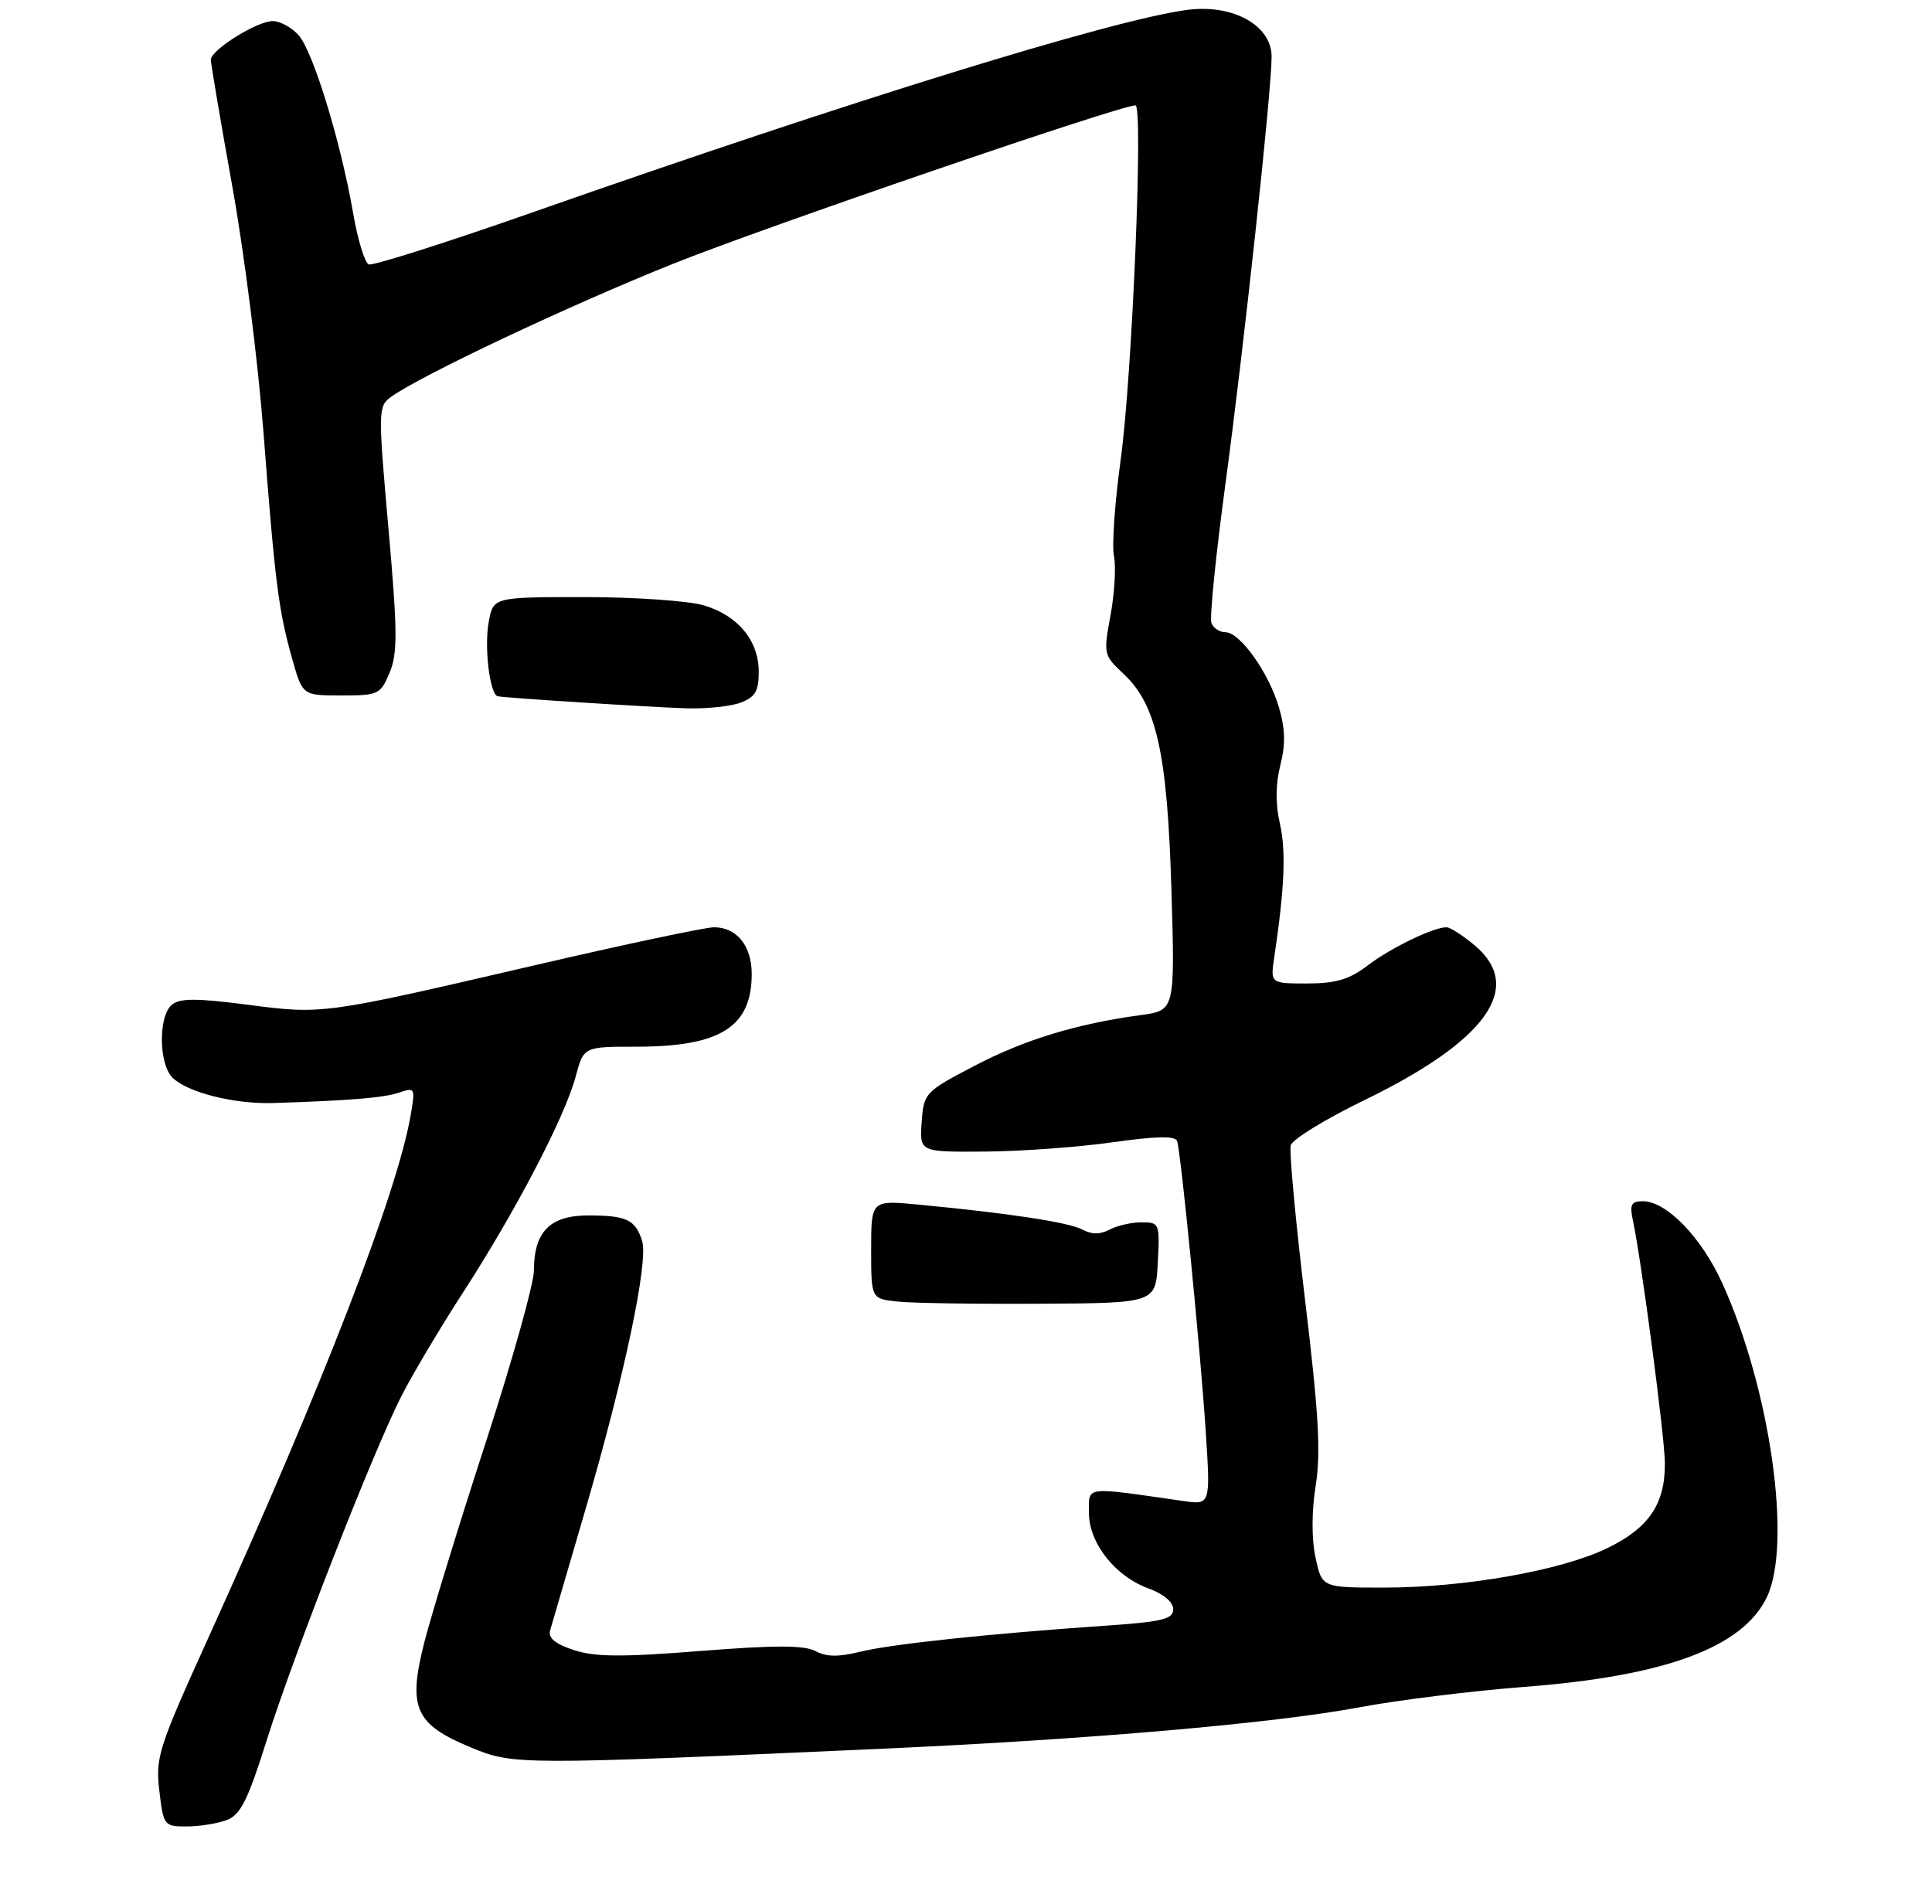 <?xml version="1.0" encoding="UTF-8" standalone="no"?>
<!DOCTYPE svg PUBLIC "-//W3C//DTD SVG 1.1//EN" "http://www.w3.org/Graphics/SVG/1.1/DTD/svg11.dtd" >
<svg xmlns="http://www.w3.org/2000/svg" xmlns:xlink="http://www.w3.org/1999/xlink" version="1.1" viewBox="0 0 275 271">
 <g >
 <path fill="currentColor"
d=" M 32.27 259.09 C 34.24 258.34 35.27 256.29 37.93 247.84 C 41.73 235.76 52.98 206.98 57.05 198.91 C 58.60 195.83 62.61 189.08 65.96 183.91 C 73.42 172.38 80.43 158.94 81.94 153.25 C 83.08 149.00 83.08 149.00 90.57 149.00 C 102.54 149.00 107.00 146.19 107.00 138.64 C 107.00 134.64 104.87 132.00 101.63 132.00 C 100.40 132.00 88.84 134.45 75.94 137.45 C 45.85 144.44 45.96 144.42 35.11 143.01 C 27.93 142.08 25.60 142.09 24.46 143.03 C 22.53 144.64 22.58 151.44 24.55 153.40 C 26.65 155.51 33.37 157.20 38.92 157.02 C 49.99 156.66 54.65 156.27 56.82 155.53 C 59.05 154.76 59.12 154.88 58.48 158.61 C 56.59 169.73 46.02 197.04 29.64 233.18 C 22.55 248.82 22.11 250.17 22.68 254.93 C 23.26 259.88 23.36 260.00 26.57 260.00 C 28.39 260.00 30.95 259.59 32.27 259.09 Z  M 125.50 248.94 C 154.91 247.62 181.30 245.33 193.50 243.04 C 199.00 242.01 209.57 240.70 217.00 240.13 C 237.05 238.60 248.07 234.52 251.50 227.35 C 255.11 219.77 251.99 197.76 245.16 182.69 C 242.19 176.14 237.22 171.00 233.84 171.00 C 232.18 171.00 231.94 171.47 232.43 173.75 C 233.64 179.41 236.97 204.64 236.98 208.30 C 237.01 214.12 234.70 217.51 228.77 220.39 C 222.19 223.58 208.46 226.00 196.95 226.00 C 188.16 226.00 188.16 226.00 187.25 221.70 C 186.68 219.07 186.69 215.11 187.28 211.45 C 188.02 206.77 187.70 201.13 185.76 185.04 C 184.41 173.78 183.49 163.88 183.72 163.04 C 183.95 162.19 188.66 159.30 194.18 156.62 C 211.59 148.17 217.03 140.57 209.92 134.59 C 208.23 133.17 206.42 132.00 205.89 132.00 C 204.01 132.00 197.94 134.94 194.66 137.45 C 192.05 139.43 190.15 140.00 186.07 140.00 C 180.82 140.00 180.82 140.00 181.38 136.25 C 182.84 126.44 183.07 121.15 182.18 117.25 C 181.54 114.44 181.56 111.62 182.24 108.93 C 183.00 105.96 182.94 103.74 182.04 100.68 C 180.57 95.71 176.50 90.00 174.42 90.00 C 173.60 90.00 172.71 89.41 172.43 88.69 C 172.16 87.96 173.05 79.08 174.42 68.94 C 177.06 49.42 181.00 12.97 181.00 8.07 C 181.00 3.60 175.49 0.55 168.97 1.41 C 158.28 2.83 121.15 14.31 76.03 30.15 C 63.67 34.49 53.08 37.86 52.50 37.64 C 51.92 37.42 50.92 34.14 50.27 30.37 C 48.52 20.23 44.55 7.27 42.49 4.99 C 41.50 3.90 39.85 3.00 38.83 3.00 C 36.59 3.00 30.03 7.09 30.01 8.50 C 30.01 9.05 31.38 17.15 33.06 26.50 C 34.75 35.85 36.74 51.60 37.50 61.50 C 39.15 82.96 39.64 86.86 41.58 93.75 C 43.06 99.00 43.06 99.00 48.58 99.00 C 53.87 99.00 54.16 98.86 55.46 95.75 C 56.61 92.99 56.59 89.87 55.29 75.20 C 53.81 58.49 53.82 57.85 55.63 56.52 C 59.68 53.55 81.02 43.47 95.86 37.53 C 108.97 32.28 159.40 15.00 161.62 15.00 C 162.76 15.00 161.15 53.69 159.51 65.50 C 158.68 71.55 158.25 77.71 158.56 79.18 C 158.87 80.65 158.65 84.41 158.08 87.54 C 157.05 93.11 157.09 93.28 159.92 95.92 C 164.63 100.32 166.16 107.23 166.74 126.67 C 167.25 143.84 167.25 143.84 162.37 144.50 C 153.22 145.74 145.79 148.01 138.64 151.76 C 131.64 155.43 131.49 155.58 131.19 159.75 C 130.89 164.00 130.89 164.00 140.19 163.93 C 145.31 163.90 153.48 163.30 158.35 162.61 C 164.56 161.73 167.30 161.68 167.55 162.43 C 168.10 164.13 170.89 192.46 171.63 203.86 C 172.30 214.23 172.30 214.23 168.40 213.67 C 154.15 211.62 155.00 211.51 155.00 215.36 C 155.00 219.69 158.75 224.42 163.55 226.15 C 165.62 226.90 167.00 228.07 167.00 229.08 C 167.00 230.49 165.45 230.87 157.25 231.43 C 140.67 232.57 126.69 234.06 122.36 235.15 C 119.37 235.89 117.62 235.87 116.08 235.04 C 114.48 234.19 110.36 234.18 99.72 235.02 C 88.52 235.91 84.69 235.88 81.68 234.89 C 79.00 234.01 78.00 233.17 78.31 232.07 C 78.56 231.21 80.83 223.44 83.35 214.82 C 88.88 195.91 92.32 179.60 91.40 176.66 C 90.46 173.64 89.19 173.03 83.81 173.02 C 78.31 173.00 76.00 175.31 76.00 180.84 C 76.00 182.71 72.91 193.74 69.13 205.37 C 65.35 216.99 61.42 229.78 60.40 233.79 C 58.02 243.11 59.06 245.46 67.04 248.76 C 73.07 251.26 73.75 251.26 125.50 248.94 Z  M 164.80 179.75 C 165.09 174.14 165.04 174.00 162.48 174.00 C 161.05 174.00 159.00 174.47 157.93 175.04 C 156.60 175.75 155.40 175.75 154.06 175.03 C 152.14 174.00 143.65 172.71 130.75 171.48 C 124.00 170.84 124.00 170.84 124.00 177.86 C 124.00 184.88 124.00 184.88 127.75 185.28 C 129.81 185.51 138.93 185.64 148.00 185.59 C 164.50 185.50 164.50 185.50 164.80 179.75 Z  M 105.43 100.02 C 107.49 99.24 108.00 98.38 108.00 95.66 C 108.00 91.20 105.07 87.64 100.20 86.18 C 98.04 85.53 90.41 85.00 83.25 85.00 C 70.22 85.00 70.22 85.00 69.57 88.50 C 68.89 92.09 69.72 98.90 70.86 99.12 C 72.11 99.36 92.59 100.67 97.68 100.83 C 100.54 100.92 104.02 100.56 105.43 100.02 Z "/>
</g>
</svg>